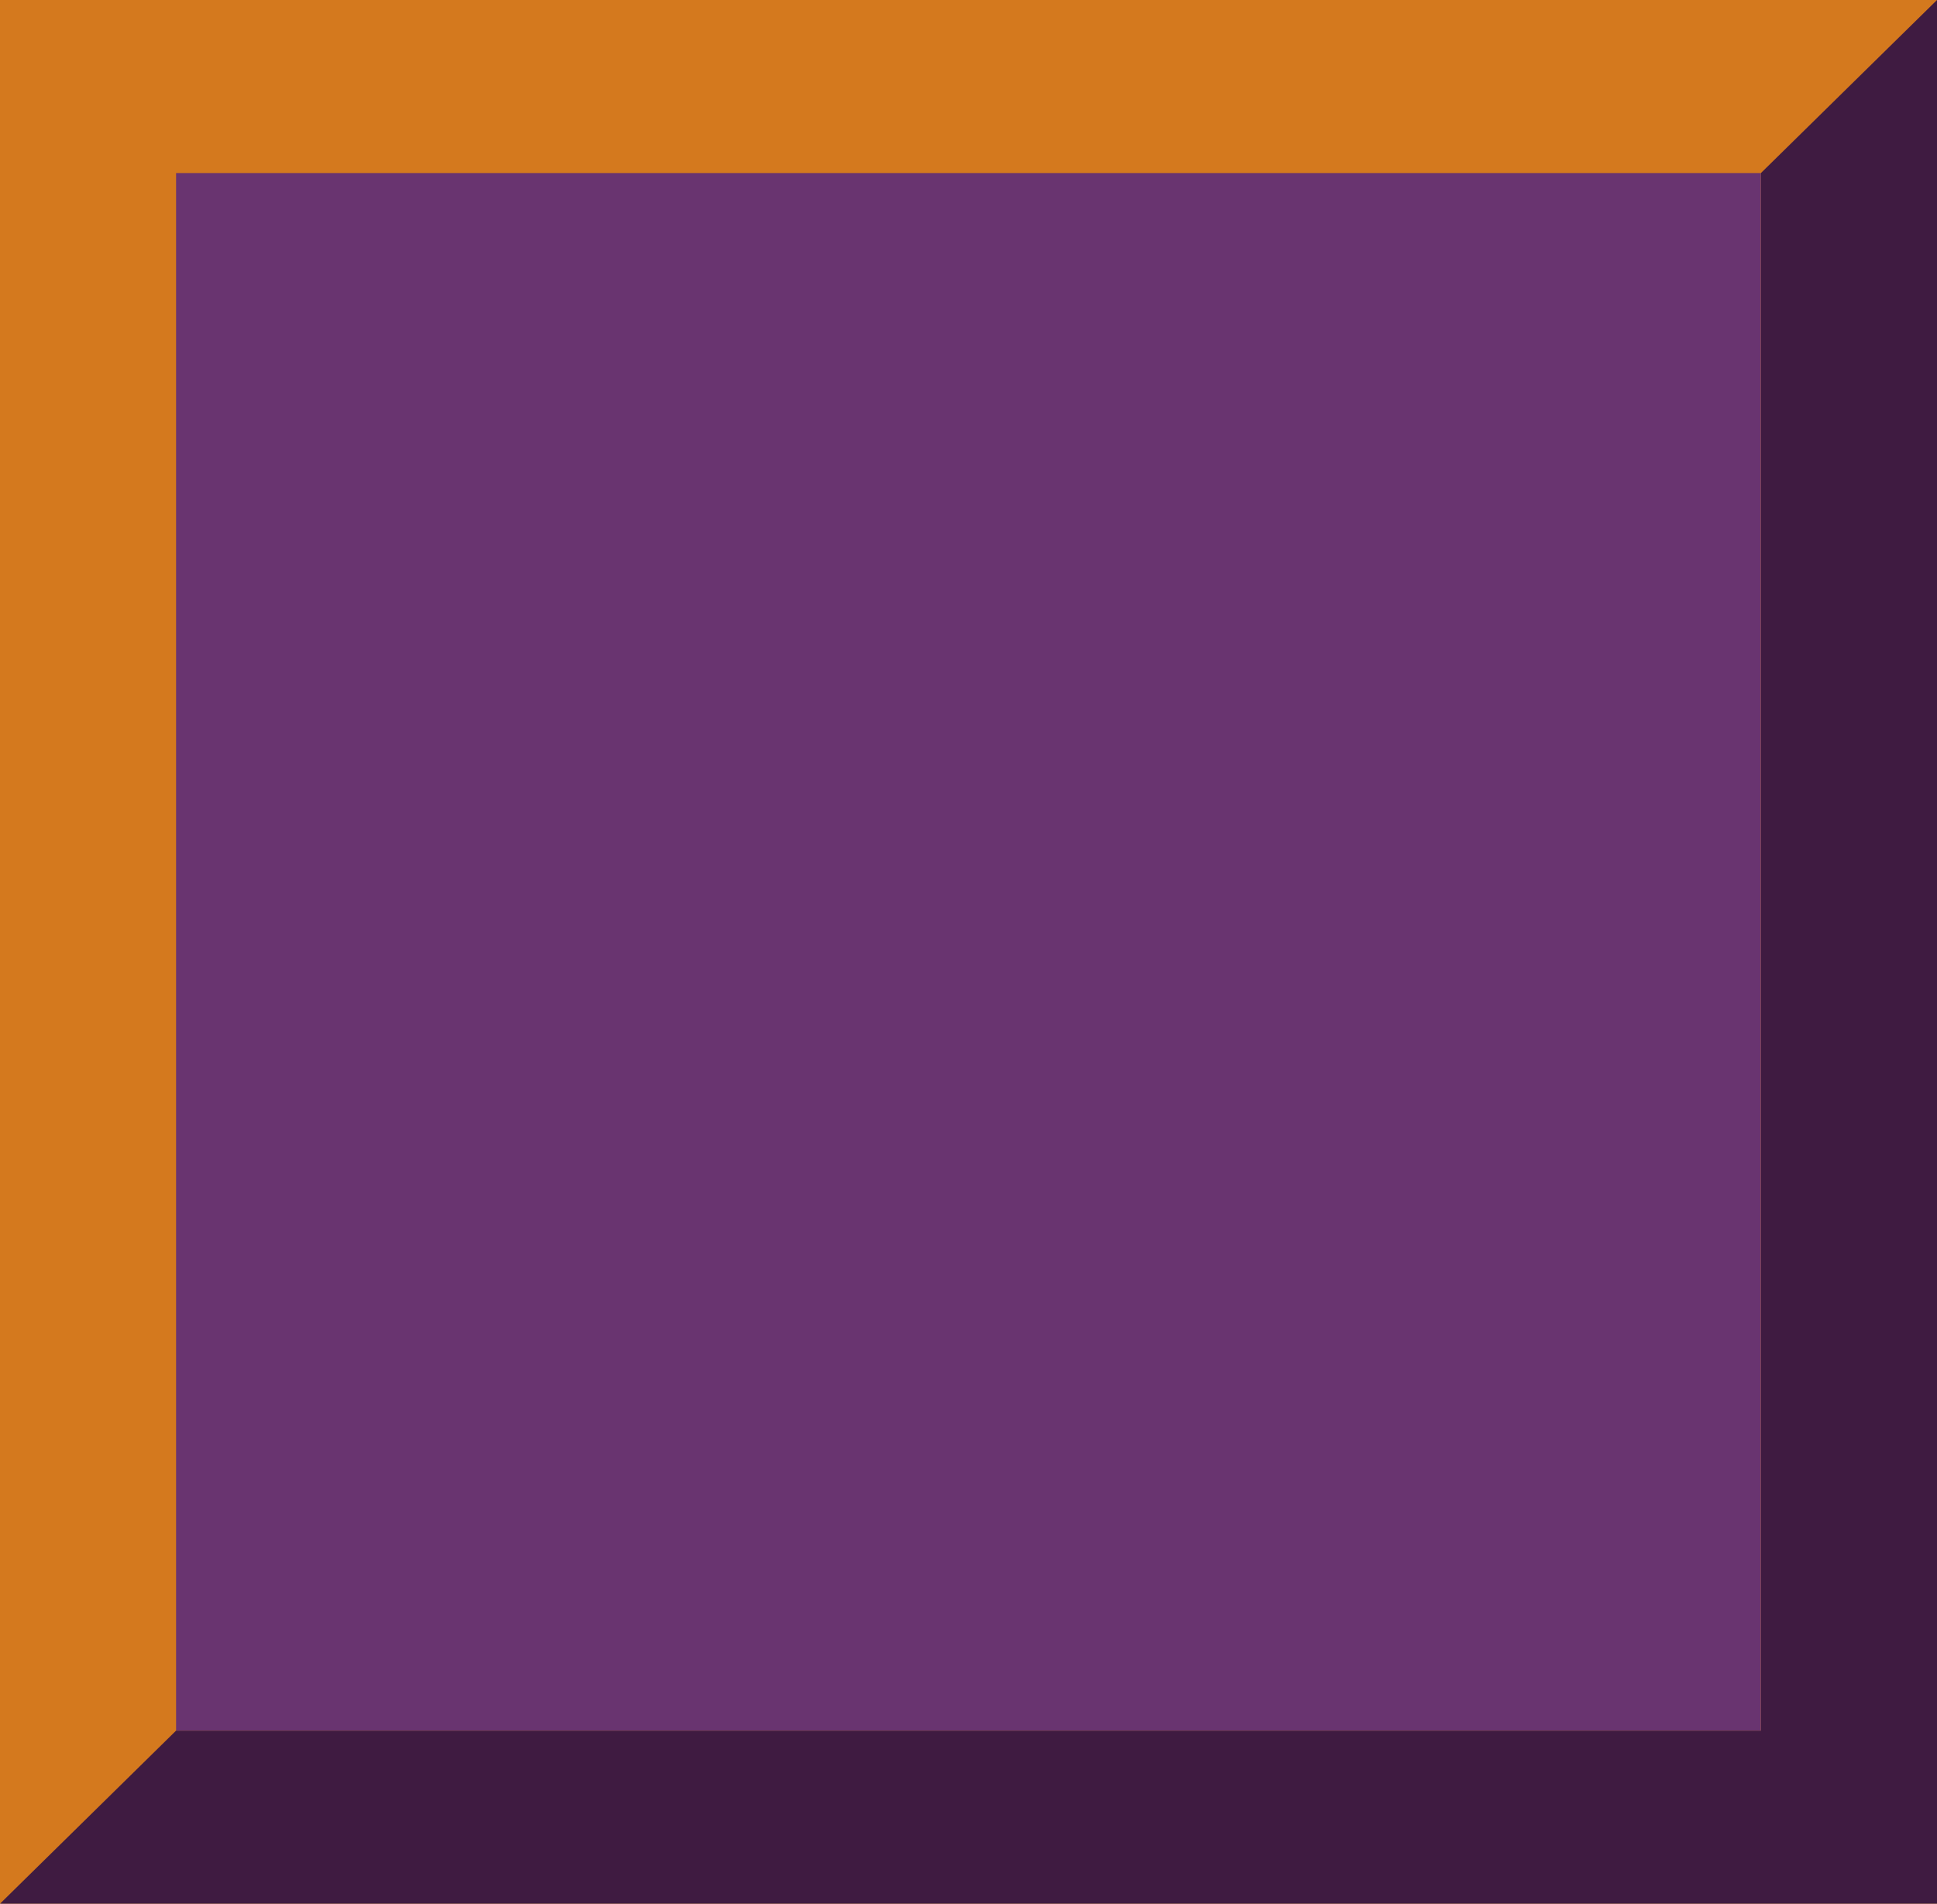 <?xml version="1.0" encoding="UTF-8" standalone="no"?>
<!-- Created with Inkscape (http://www.inkscape.org/) -->

<svg
   width="51.273mm"
   height="50.404mm"
   viewBox="0 0 51.273 50.404"
   version="1.1"
   id="svg5"
   sodipodi:docname="solidwall.svg"
   inkscape:version="1.4 (e7c3feb1, 2024-10-09)"
   xmlns:inkscape="http://www.inkscape.org/namespaces/inkscape"
   xmlns:sodipodi="http://sodipodi.sourceforge.net/DTD/sodipodi-0.dtd"
   xmlns="http://www.w3.org/2000/svg"
   xmlns:svg="http://www.w3.org/2000/svg">
  <sodipodi:namedview
     id="namedview1"
     pagecolor="#ffffff"
     bordercolor="#000000"
     borderopacity="0.25"
     inkscape:showpageshadow="2"
     inkscape:pageopacity="0.0"
     inkscape:pagecheckerboard="0"
     inkscape:deskcolor="#d1d1d1"
     inkscape:document-units="mm"
     inkscape:zoom="3.6115912"
     inkscape:cx="94.141331"
     inkscape:cy="96.771751"
     inkscape:window-width="1752"
     inkscape:window-height="1122"
     inkscape:window-x="0"
     inkscape:window-y="25"
     inkscape:window-maximized="0"
     inkscape:current-layer="svg5" />
  <defs
     id="defs2" />
  <rect
     style="fill:#d4791e;fill-opacity:1;stroke:none;stroke-width:5;stroke-linecap:round;stroke-dasharray:none;stroke-opacity:1"
     id="rect3"
     width="51.273"
     height="50.404"
     x="0"
     y="0" />
  <path
     id="rect1"
     style="fill:#3f1b41;stroke-width:5;stroke-linecap:round;stroke-dasharray:none;stroke:none;stroke-opacity:1;fill-opacity:1"
     d="M 51.273 0 L 46.612 4.582 L 46.612 45.821 L 4.661 45.821 L 0 50.404 L 51.273 50.404 L 51.273 0 z " />
  <rect
     style="fill:#693470;fill-opacity:1;stroke:none;stroke-width:4.091;stroke-linecap:round;stroke-dasharray:none;stroke-opacity:1"
     id="rect2"
     width="41.95"
     height="41.239"
     x="4.661"
     y="4.582" />
</svg>
